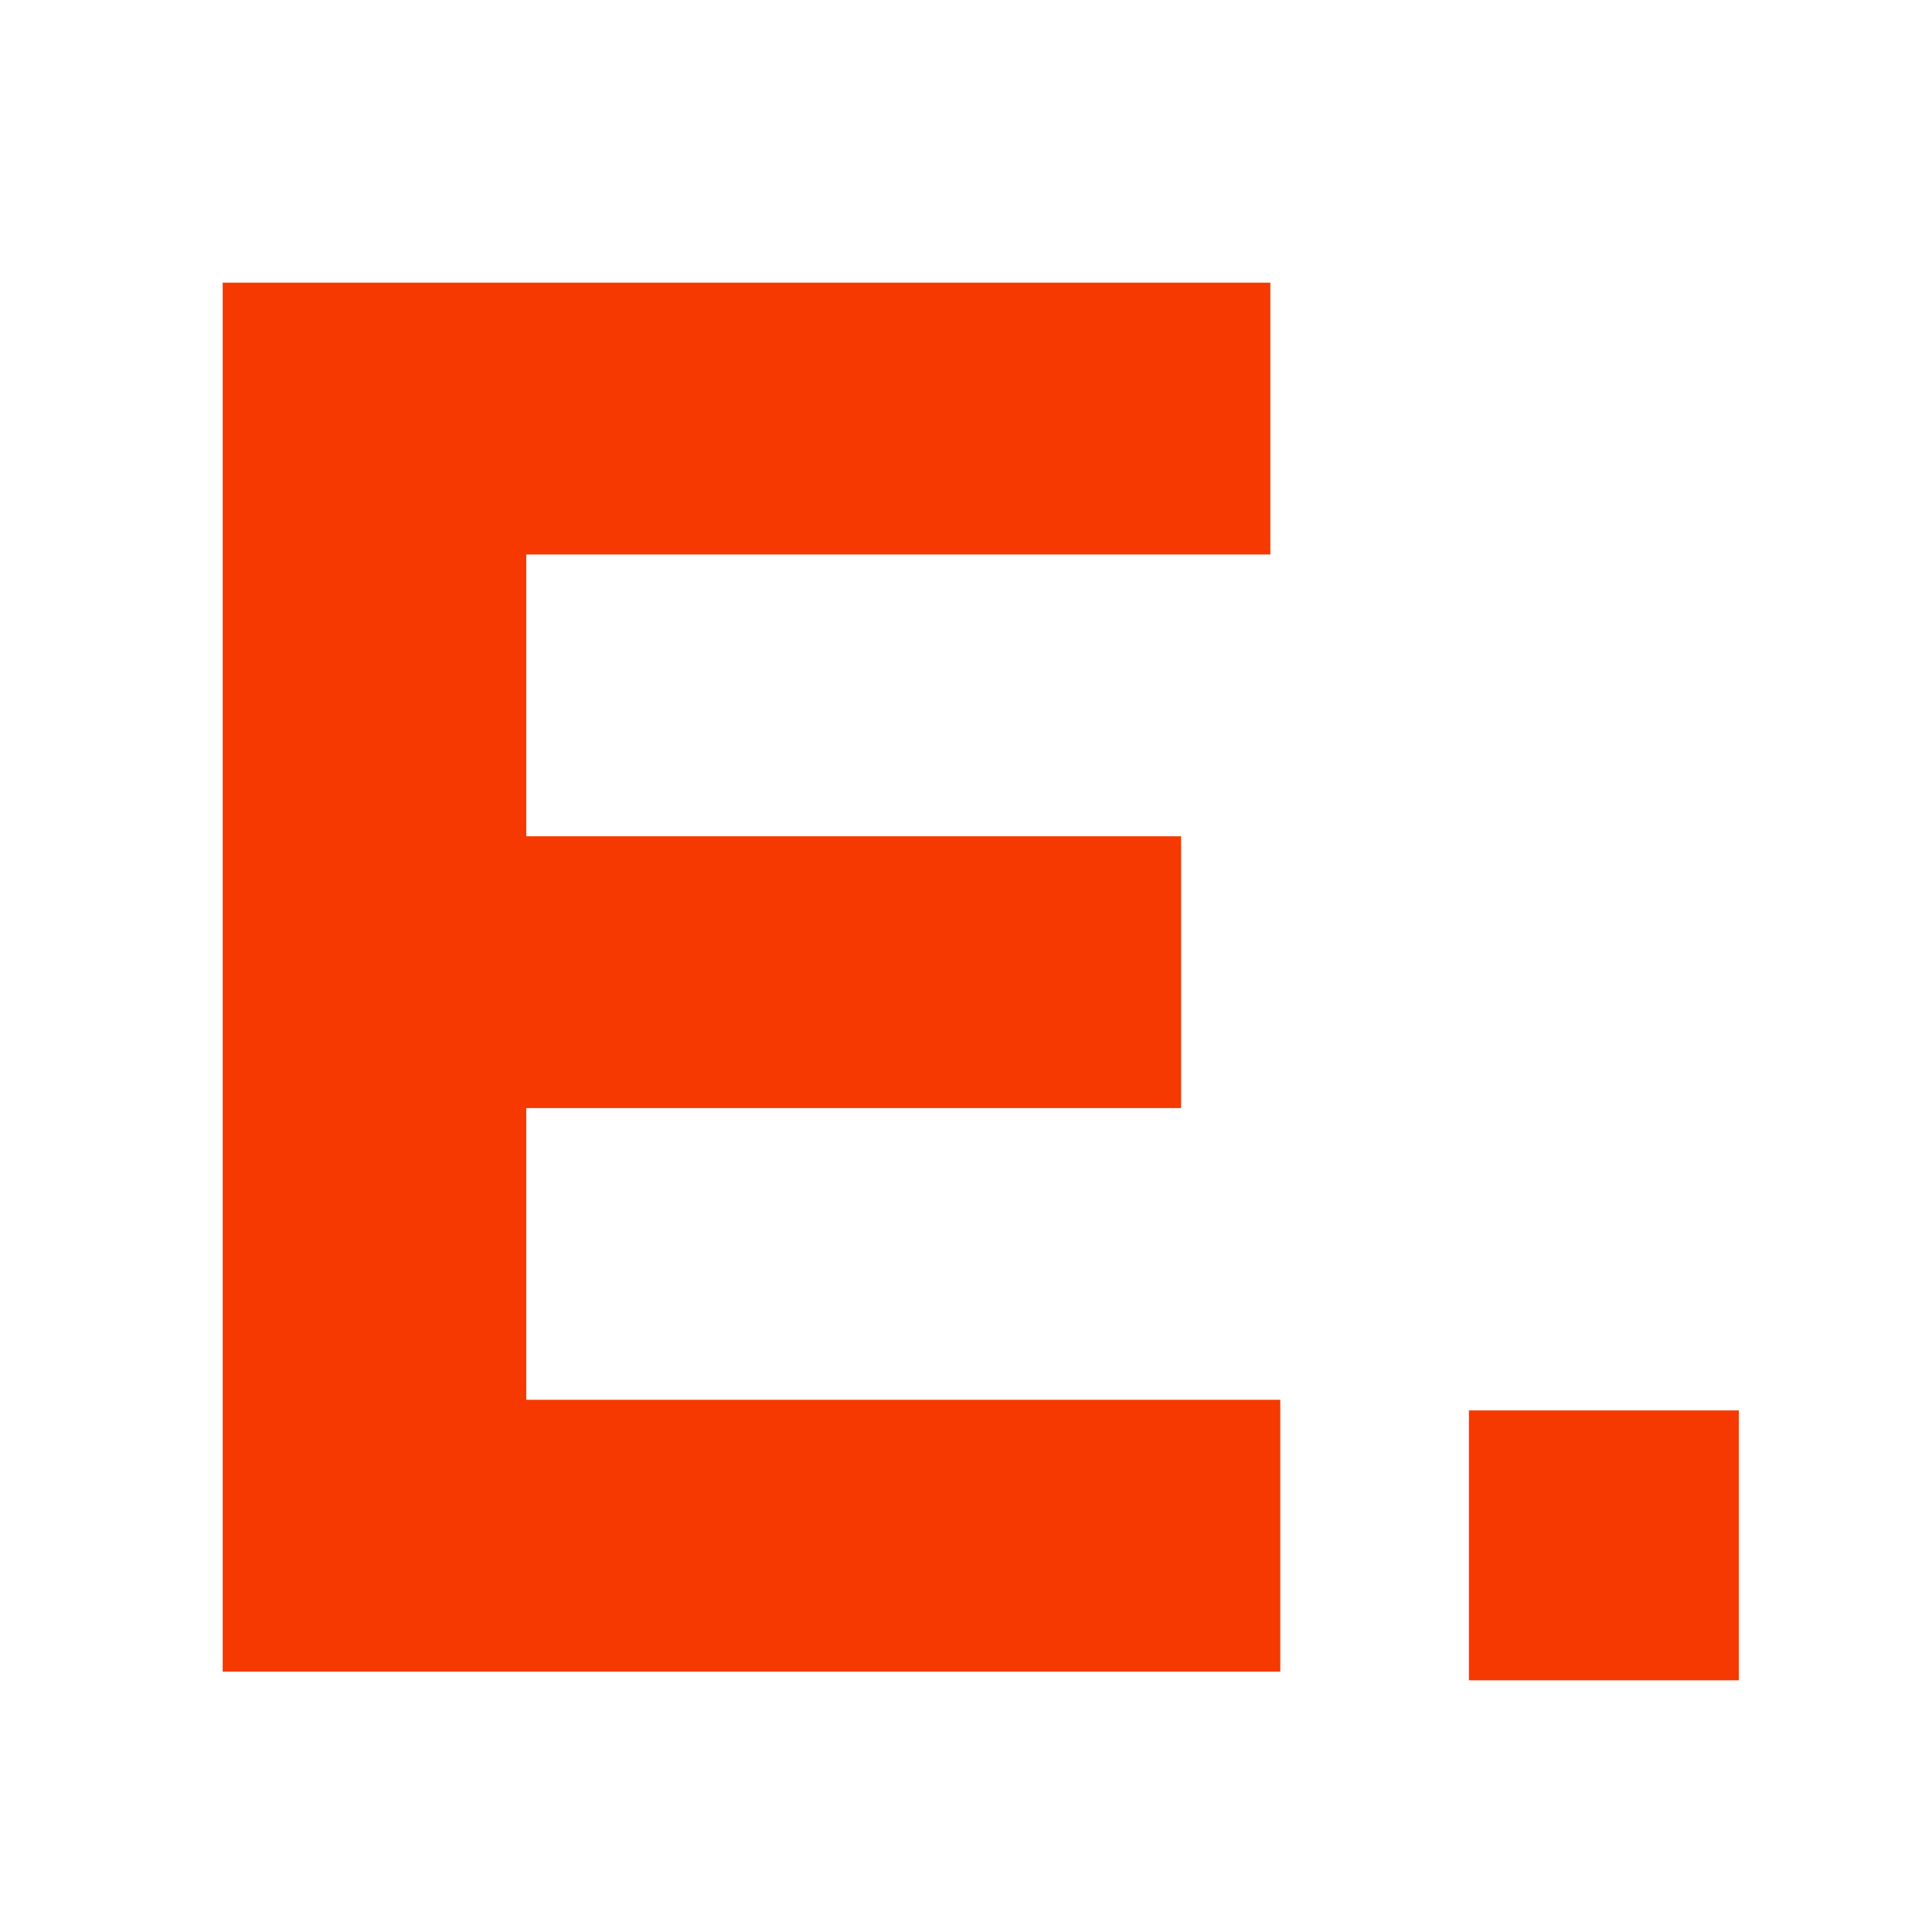 <svg xmlns="http://www.w3.org/2000/svg" xmlns:xlink="http://www.w3.org/1999/xlink" width="1000" zoomAndPan="magnify" viewBox="0 0 750 750" height="1000" preserveAspectRatio="xMidYMid meet" version="1.0"><defs><g/><clipPath id="e1f67e6af5"><path d="M 570.223 547.527 L 675 547.527 L 675 652.305 L 570.223 652.305 Z M 570.223 547.527 " clip-rule="nonzero"/></clipPath></defs><g fill="#f63900" fill-opacity="1"><g transform="translate(21.736, 648.923)"><g><path d="M 64.703 -539.203 L 471.406 -539.203 L 471.406 -433.672 L 182.562 -433.672 L 182.562 -324.281 L 436.75 -324.281 L 436.75 -218.766 L 182.562 -218.766 L 182.562 -105.531 L 475.266 -105.531 L 475.266 0 L 64.703 0 Z M 64.703 -539.203 "/></g></g></g><g clip-path="url(#e1f67e6af5)"><path fill="#f63900" d="M 570.223 547.527 L 675 547.527 L 675 652.305 L 570.223 652.305 Z M 570.223 547.527 " fill-opacity="1" fill-rule="nonzero"/></g></svg>